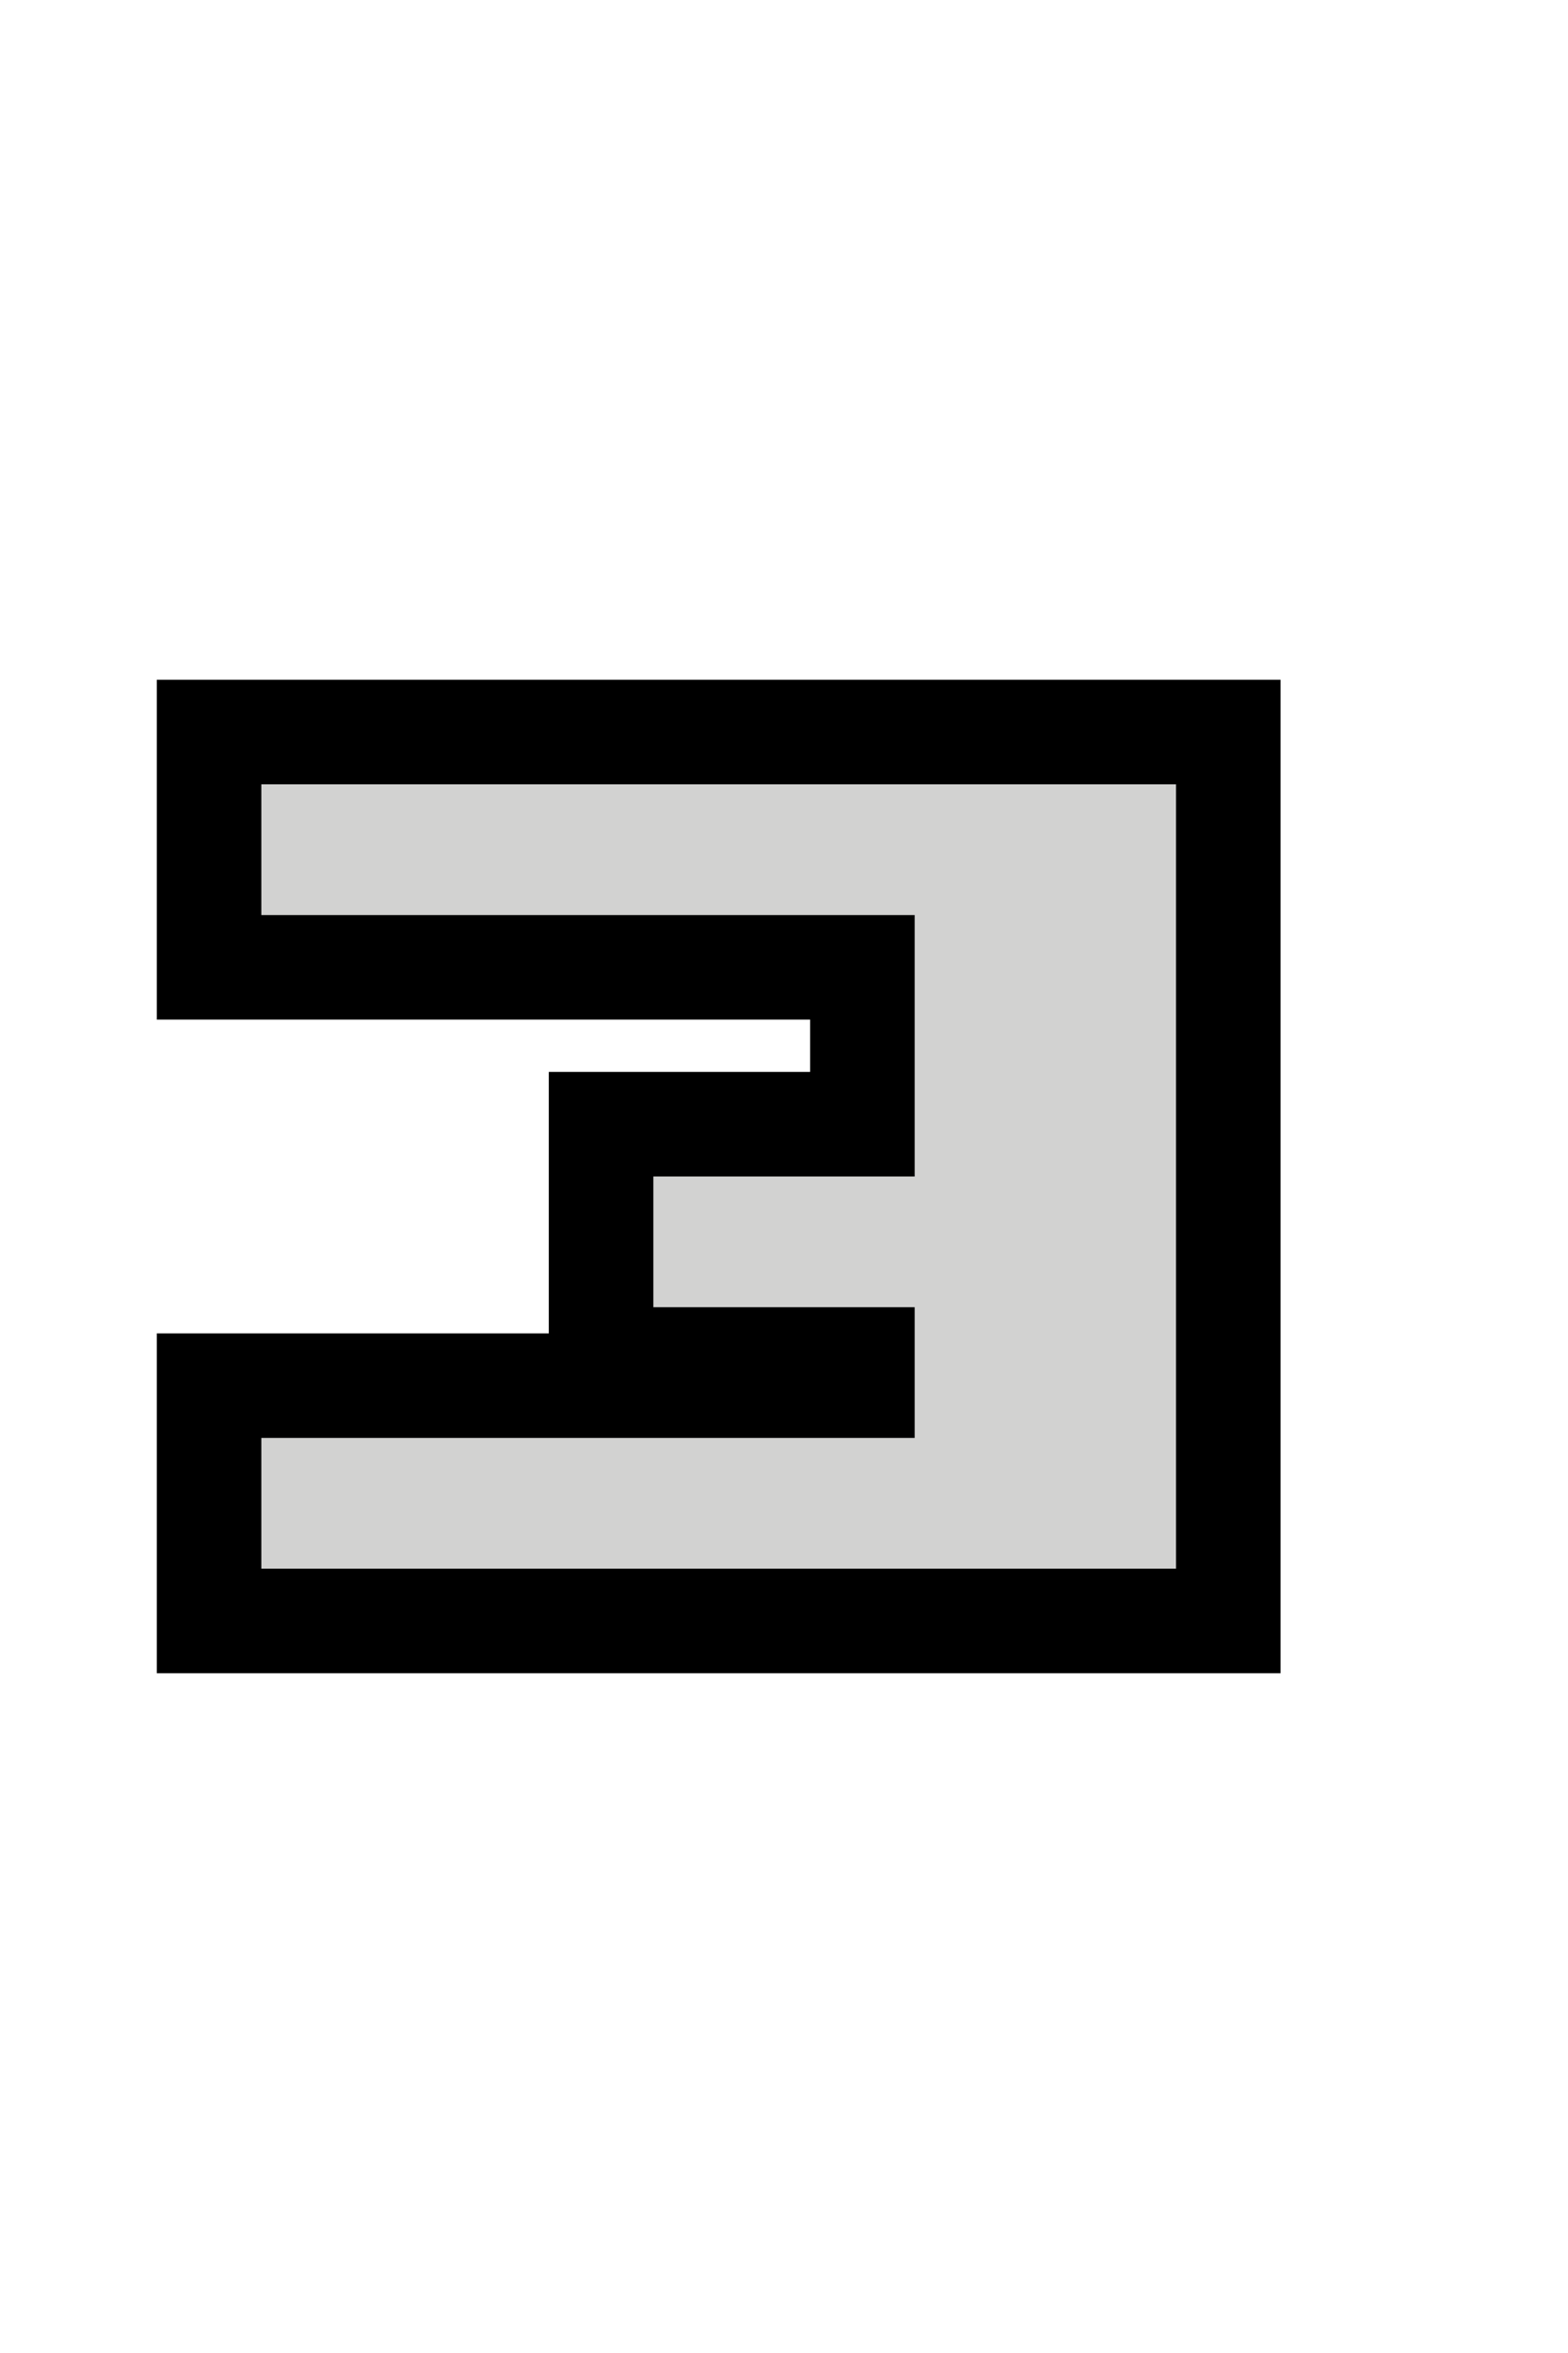 <svg width="12" height="18" version="1.1" xmlns="http://www.w3.org/2000/svg">
	<path d="m2 6h7v6h-7v-1h5v-1h-2v-1h2v-2h-5z" stroke="#000" stroke-width="1.6"/>
	<path d="m2 6h7v6h-7v-1h5v-1h-2v-1h2v-2h-5v-1" fill="#d2d2d1"/>
</svg>
